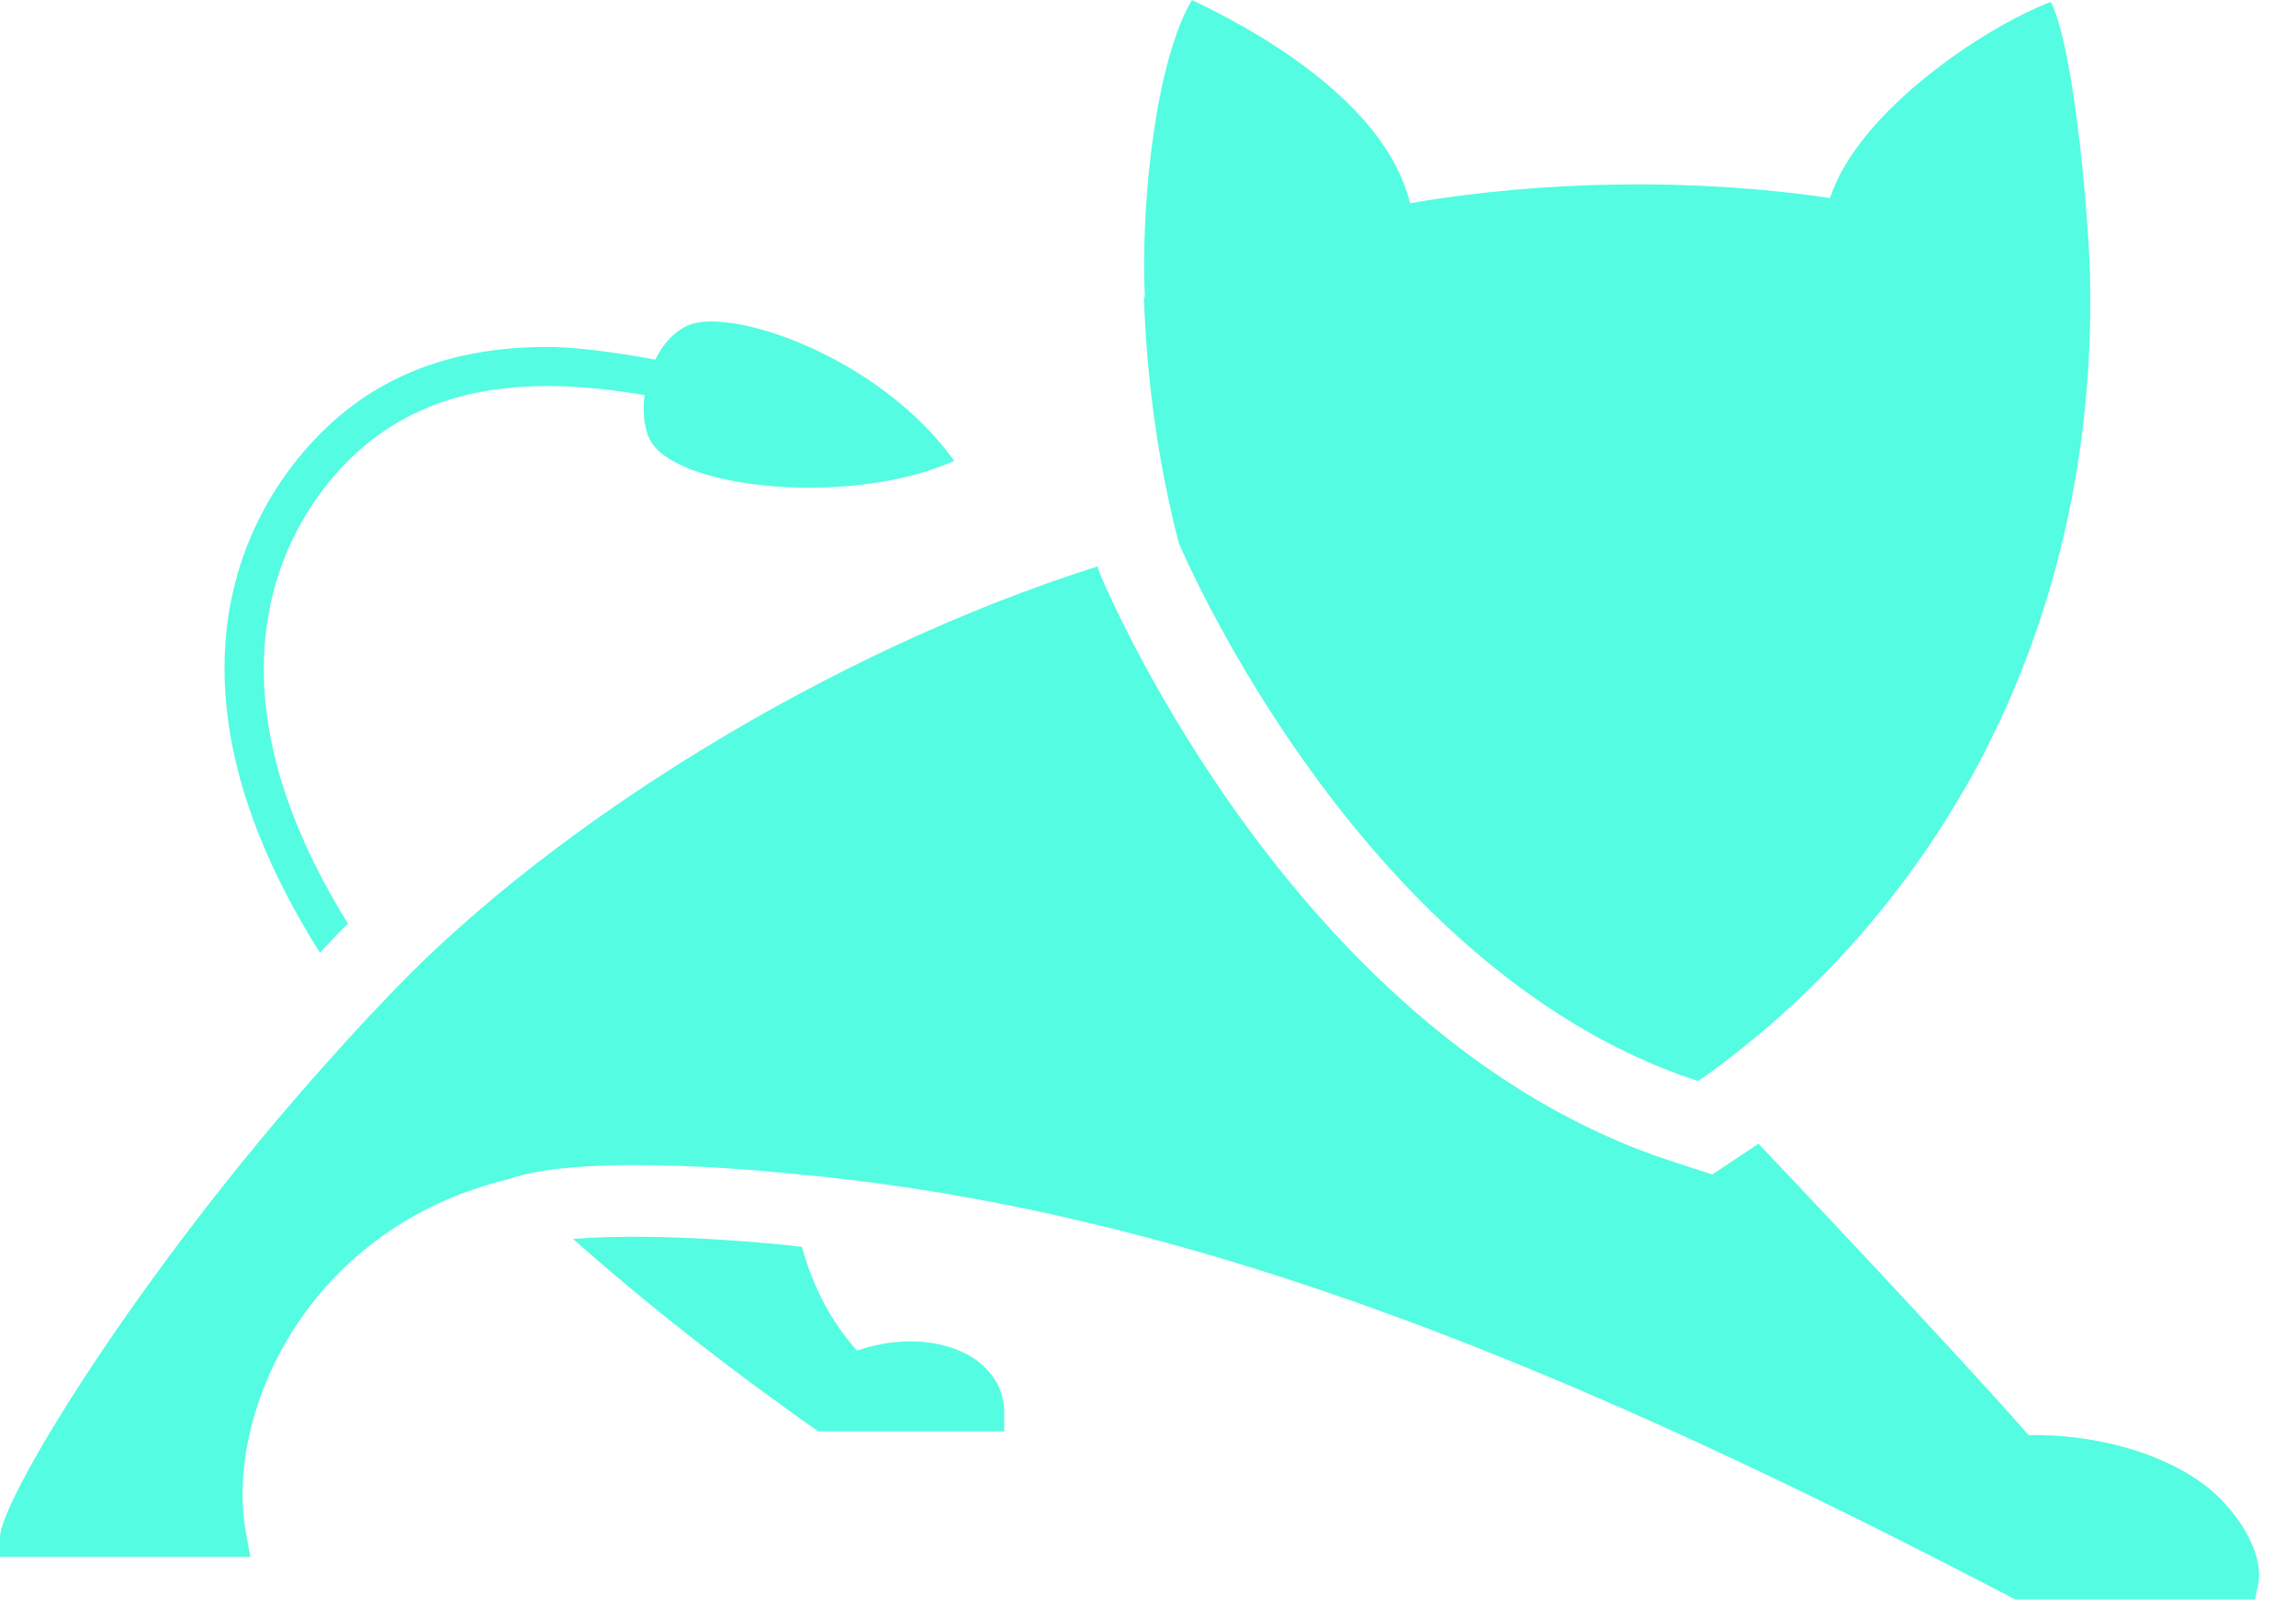 <?xml version="1.0" encoding="UTF-8"?>
<svg width="30px" height="21px" viewBox="0 0 30 21" version="1.1" xmlns="http://www.w3.org/2000/svg" xmlns:xlink="http://www.w3.org/1999/xlink">
    <title>tomact</title>
    <g id="页面-1" stroke="none" stroke-width="1" fill="none" fill-rule="evenodd">
        <path d="M14.341,7.402 L14.354,7.451 L14.384,7.525 C14.488,7.769 16.966,13.591 21.848,15.177 L21.848,15.177 L22.373,15.348 L22.977,14.946 C24.148,16.178 26.083,18.253 26.504,18.754 C27.42,18.735 28.518,19.028 29.08,19.657 C29.403,20.017 29.562,20.413 29.507,20.694 L29.507,20.694 L29.464,20.902 L26.333,20.902 C20.639,17.93 15.599,15.806 10.326,15.336 C10.326,15.336 7.659,15.043 6.646,15.409 C5.413,15.708 4.632,16.361 4.156,16.935 C3.399,17.844 3.033,19.065 3.216,20.041 L3.216,20.041 L3.271,20.346 L0,20.346 L0,20.09 C0,19.602 1.812,16.624 4.296,13.859 C4.455,13.682 4.614,13.505 4.784,13.322 L4.784,13.322 L5.138,12.95 C7.238,10.759 10.845,8.507 14.341,7.402 L14.341,7.402 Z M7.488,16.19 C8.69,16.093 10.326,16.276 10.326,16.276 C10.375,16.282 10.43,16.288 10.478,16.294 C10.625,16.825 10.863,17.277 11.198,17.649 C11.742,17.46 12.334,17.496 12.718,17.747 C12.974,17.918 13.121,18.168 13.121,18.448 L13.121,18.448 L13.121,18.705 L10.692,18.705 C9.508,17.875 8.422,17.02 7.488,16.19 Z M15.574,1.50990331e-14 C16.673,0.519 18.131,1.446 18.424,2.655 C20.163,2.356 22.147,2.325 23.911,2.588 C24.277,1.465 25.906,0.366 26.797,0.024 C27.127,0.69 27.31,3.125 27.31,3.698 L27.31,3.698 C27.346,5.798 26.919,7.72 26.144,9.392 L26.144,9.392 L25.967,9.758 C25.882,9.929 25.79,10.1 25.692,10.271 L25.692,10.271 L25.473,10.637 C24.606,12.041 23.483,13.218 22.189,14.128 C18.013,12.766 15.703,7.779 15.43,7.16 L15.403,7.097 C15.147,6.115 14.988,5.047 14.946,3.881 C14.946,3.881 14.952,3.875 14.958,3.887 C14.903,2.6 15.11,0.781 15.574,1.50990331e-14 Z M8.971,4.26 C9.52,3.991 11.491,4.656 12.468,6.023 C11.144,6.615 8.928,6.402 8.519,5.791 C8.422,5.645 8.391,5.407 8.422,5.163 C6.865,4.9 5.352,4.992 4.284,6.316 C3.607,7.165 3.332,8.22 3.491,9.368 C3.588,10.088 3.881,10.997 4.547,12.071 C4.498,12.114 4.449,12.163 4.406,12.211 L4.406,12.211 L4.18,12.449 C3.521,11.406 3.118,10.399 2.984,9.441 C2.801,8.147 3.118,6.957 3.887,5.999 C4.675,5.022 5.724,4.547 7.097,4.534 C7.488,4.528 8.025,4.601 8.562,4.699 C8.654,4.51 8.788,4.351 8.971,4.26 Z" id="tomact" fill="#54FCE2" fill-rule="nonzero"></path>
    </g>
</svg>